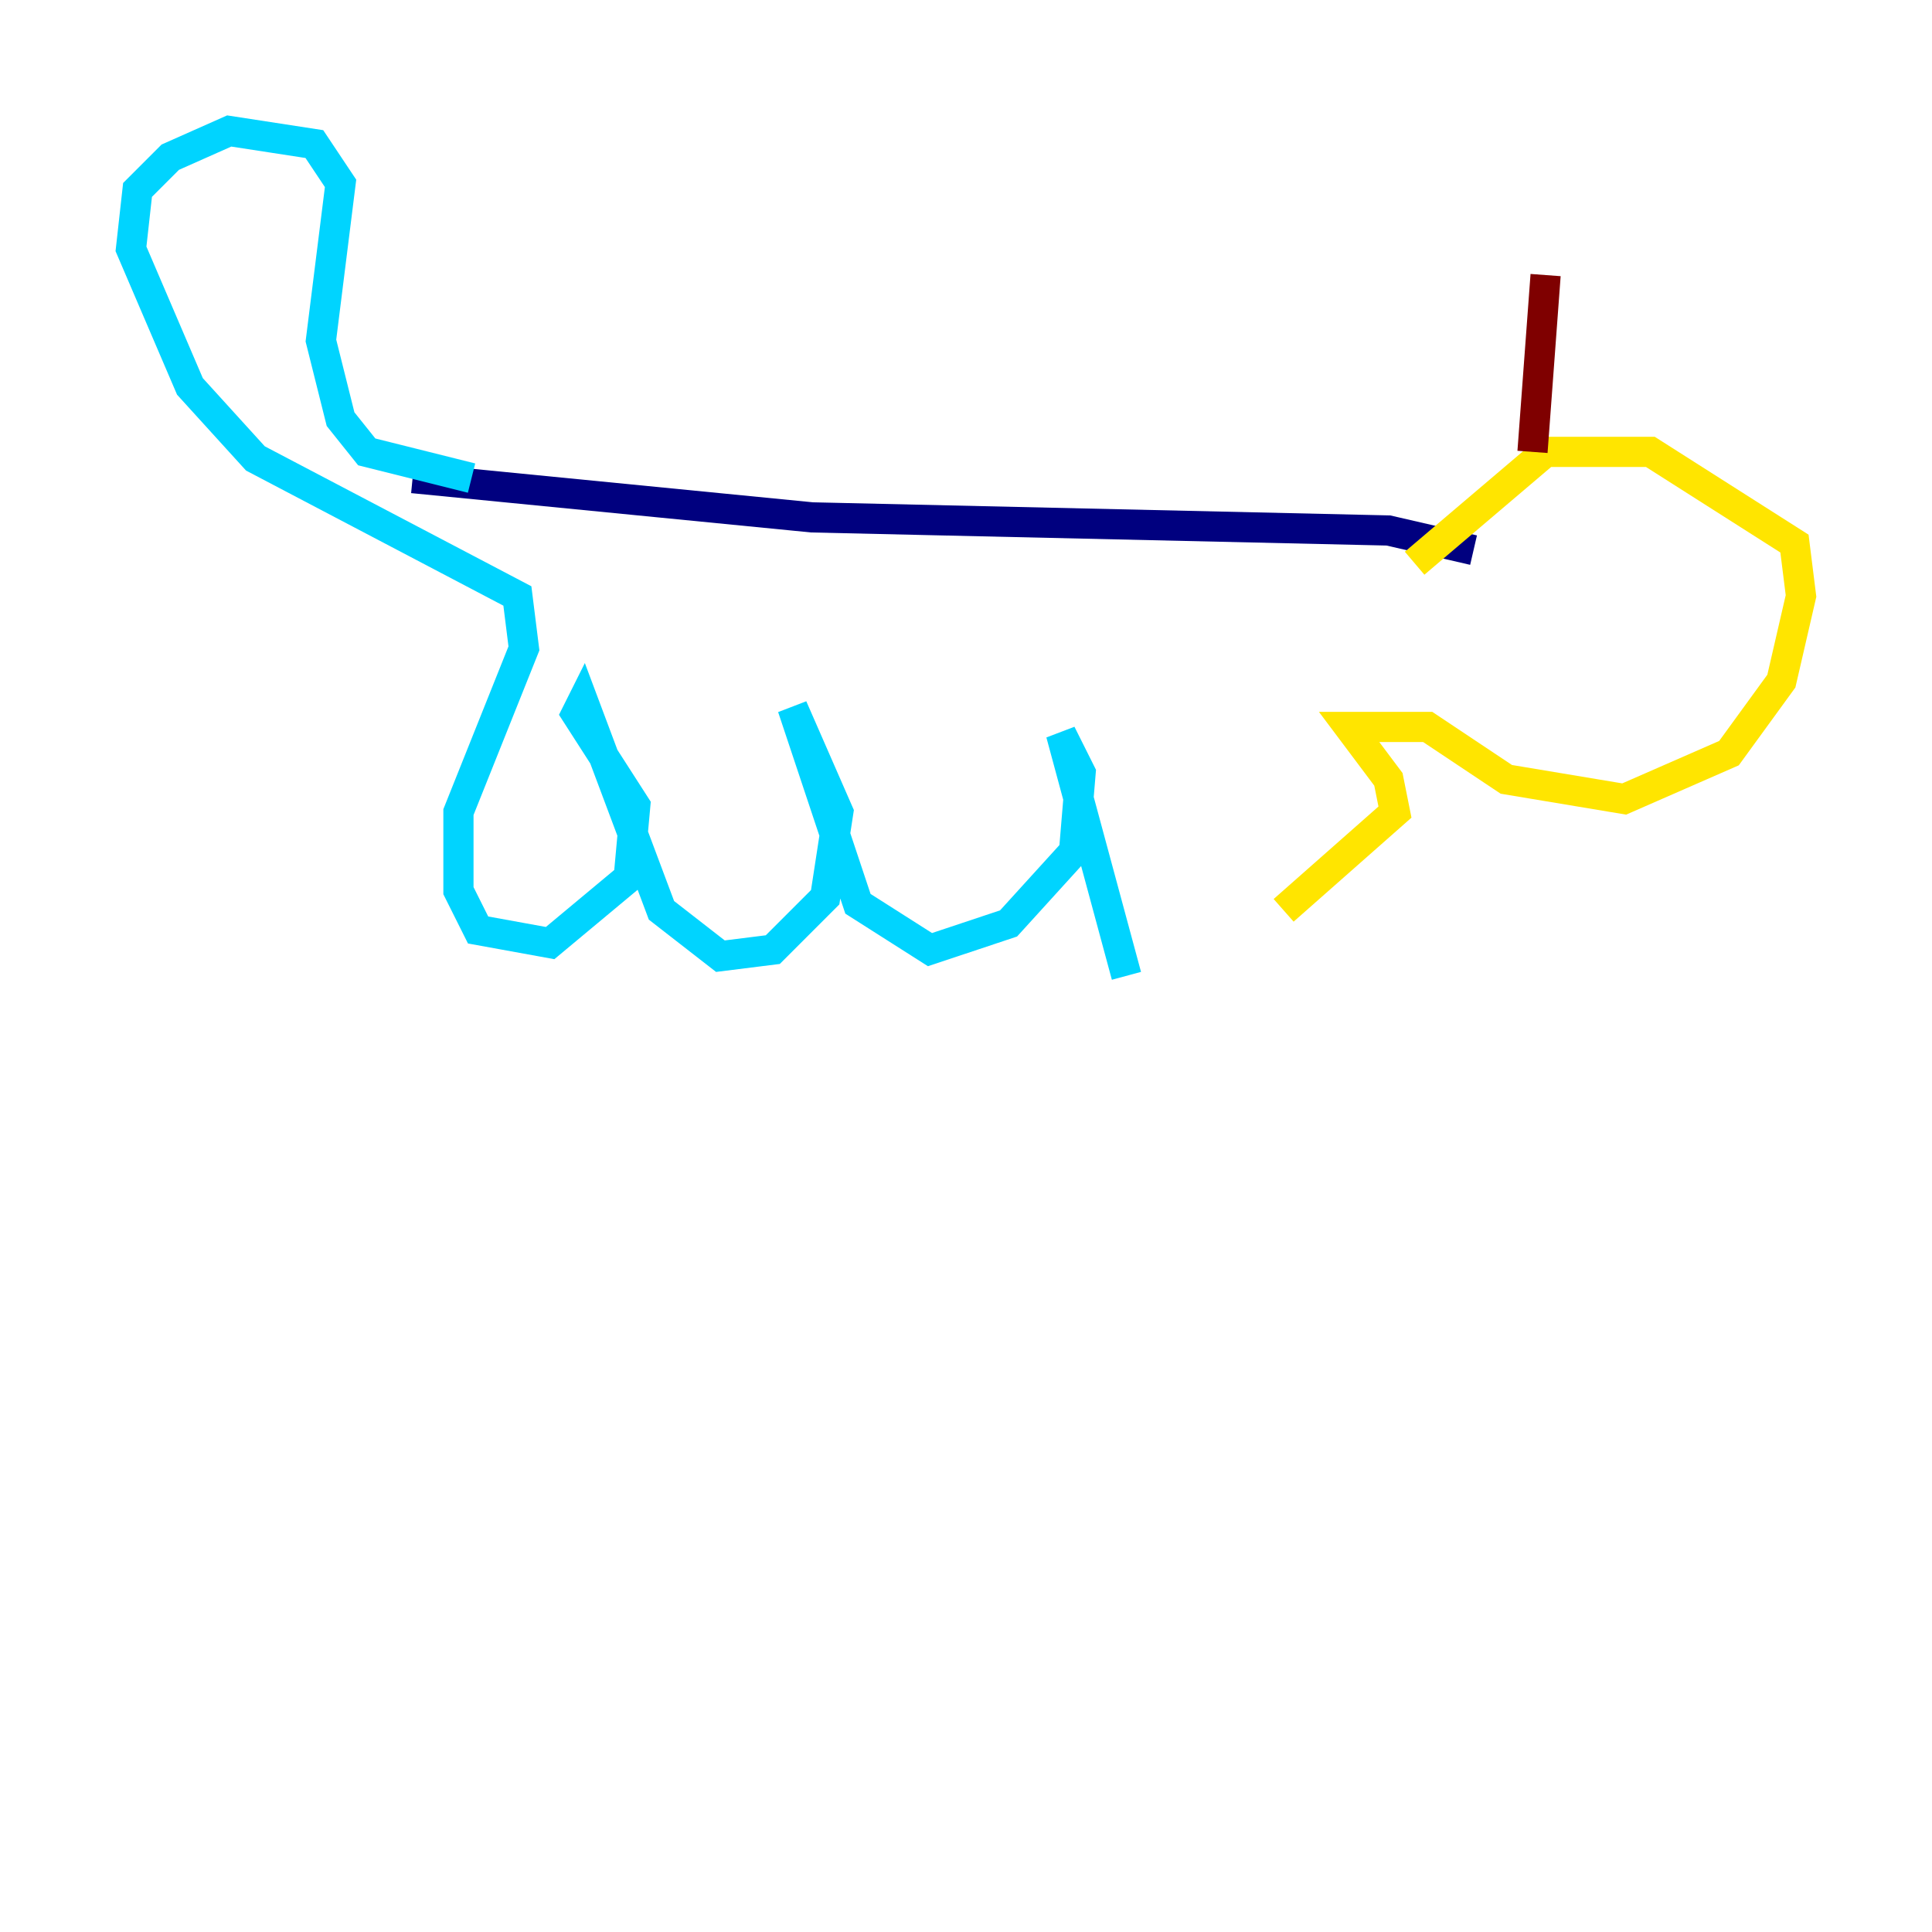 <?xml version="1.0" encoding="utf-8" ?>
<svg baseProfile="tiny" height="128" version="1.2" viewBox="0,0,128,128" width="128" xmlns="http://www.w3.org/2000/svg" xmlns:ev="http://www.w3.org/2001/xml-events" xmlns:xlink="http://www.w3.org/1999/xlink"><defs /><polyline fill="none" points="27.336,31.675 53.803,34.278 91.986,35.146 97.627,36.447" stroke="#00007f" stroke-width="2" /><polyline fill="none" points="31.241,31.675 24.298,29.939 22.563,27.77 21.261,22.563 22.563,12.149 20.827,9.546 15.186,8.678 11.281,10.414 9.112,12.583 8.678,16.488 12.583,25.6 16.922,30.373 34.278,39.485 34.712,42.956 30.373,53.803 30.373,59.01 31.675,61.614 36.447,62.481 41.654,58.142 42.088,53.37 38.183,47.295 38.617,46.427 43.824,60.312 47.729,63.349 51.2,62.915 54.671,59.444 55.539,53.803 52.502,46.861 56.841,59.878 61.614,62.915 66.82,61.18 71.159,56.407 71.593,51.2 70.291,48.597 74.63,64.651" stroke="#00d4ff" stroke-width="2" /><polyline fill="none" points="85.044,60.312 92.42,53.803 91.986,51.634 89.383,48.163 94.59,48.163 99.797,51.634 107.607,52.936 114.549,49.898 118.02,45.125 119.322,39.485 118.888,36.014 109.342,29.939 102.4,29.939 93.722,37.315" stroke="#ffe500" stroke-width="2" /><polyline fill="none" points="101.532,29.939 102.4,18.224" stroke="#7f0000" stroke-width="2" /></svg>